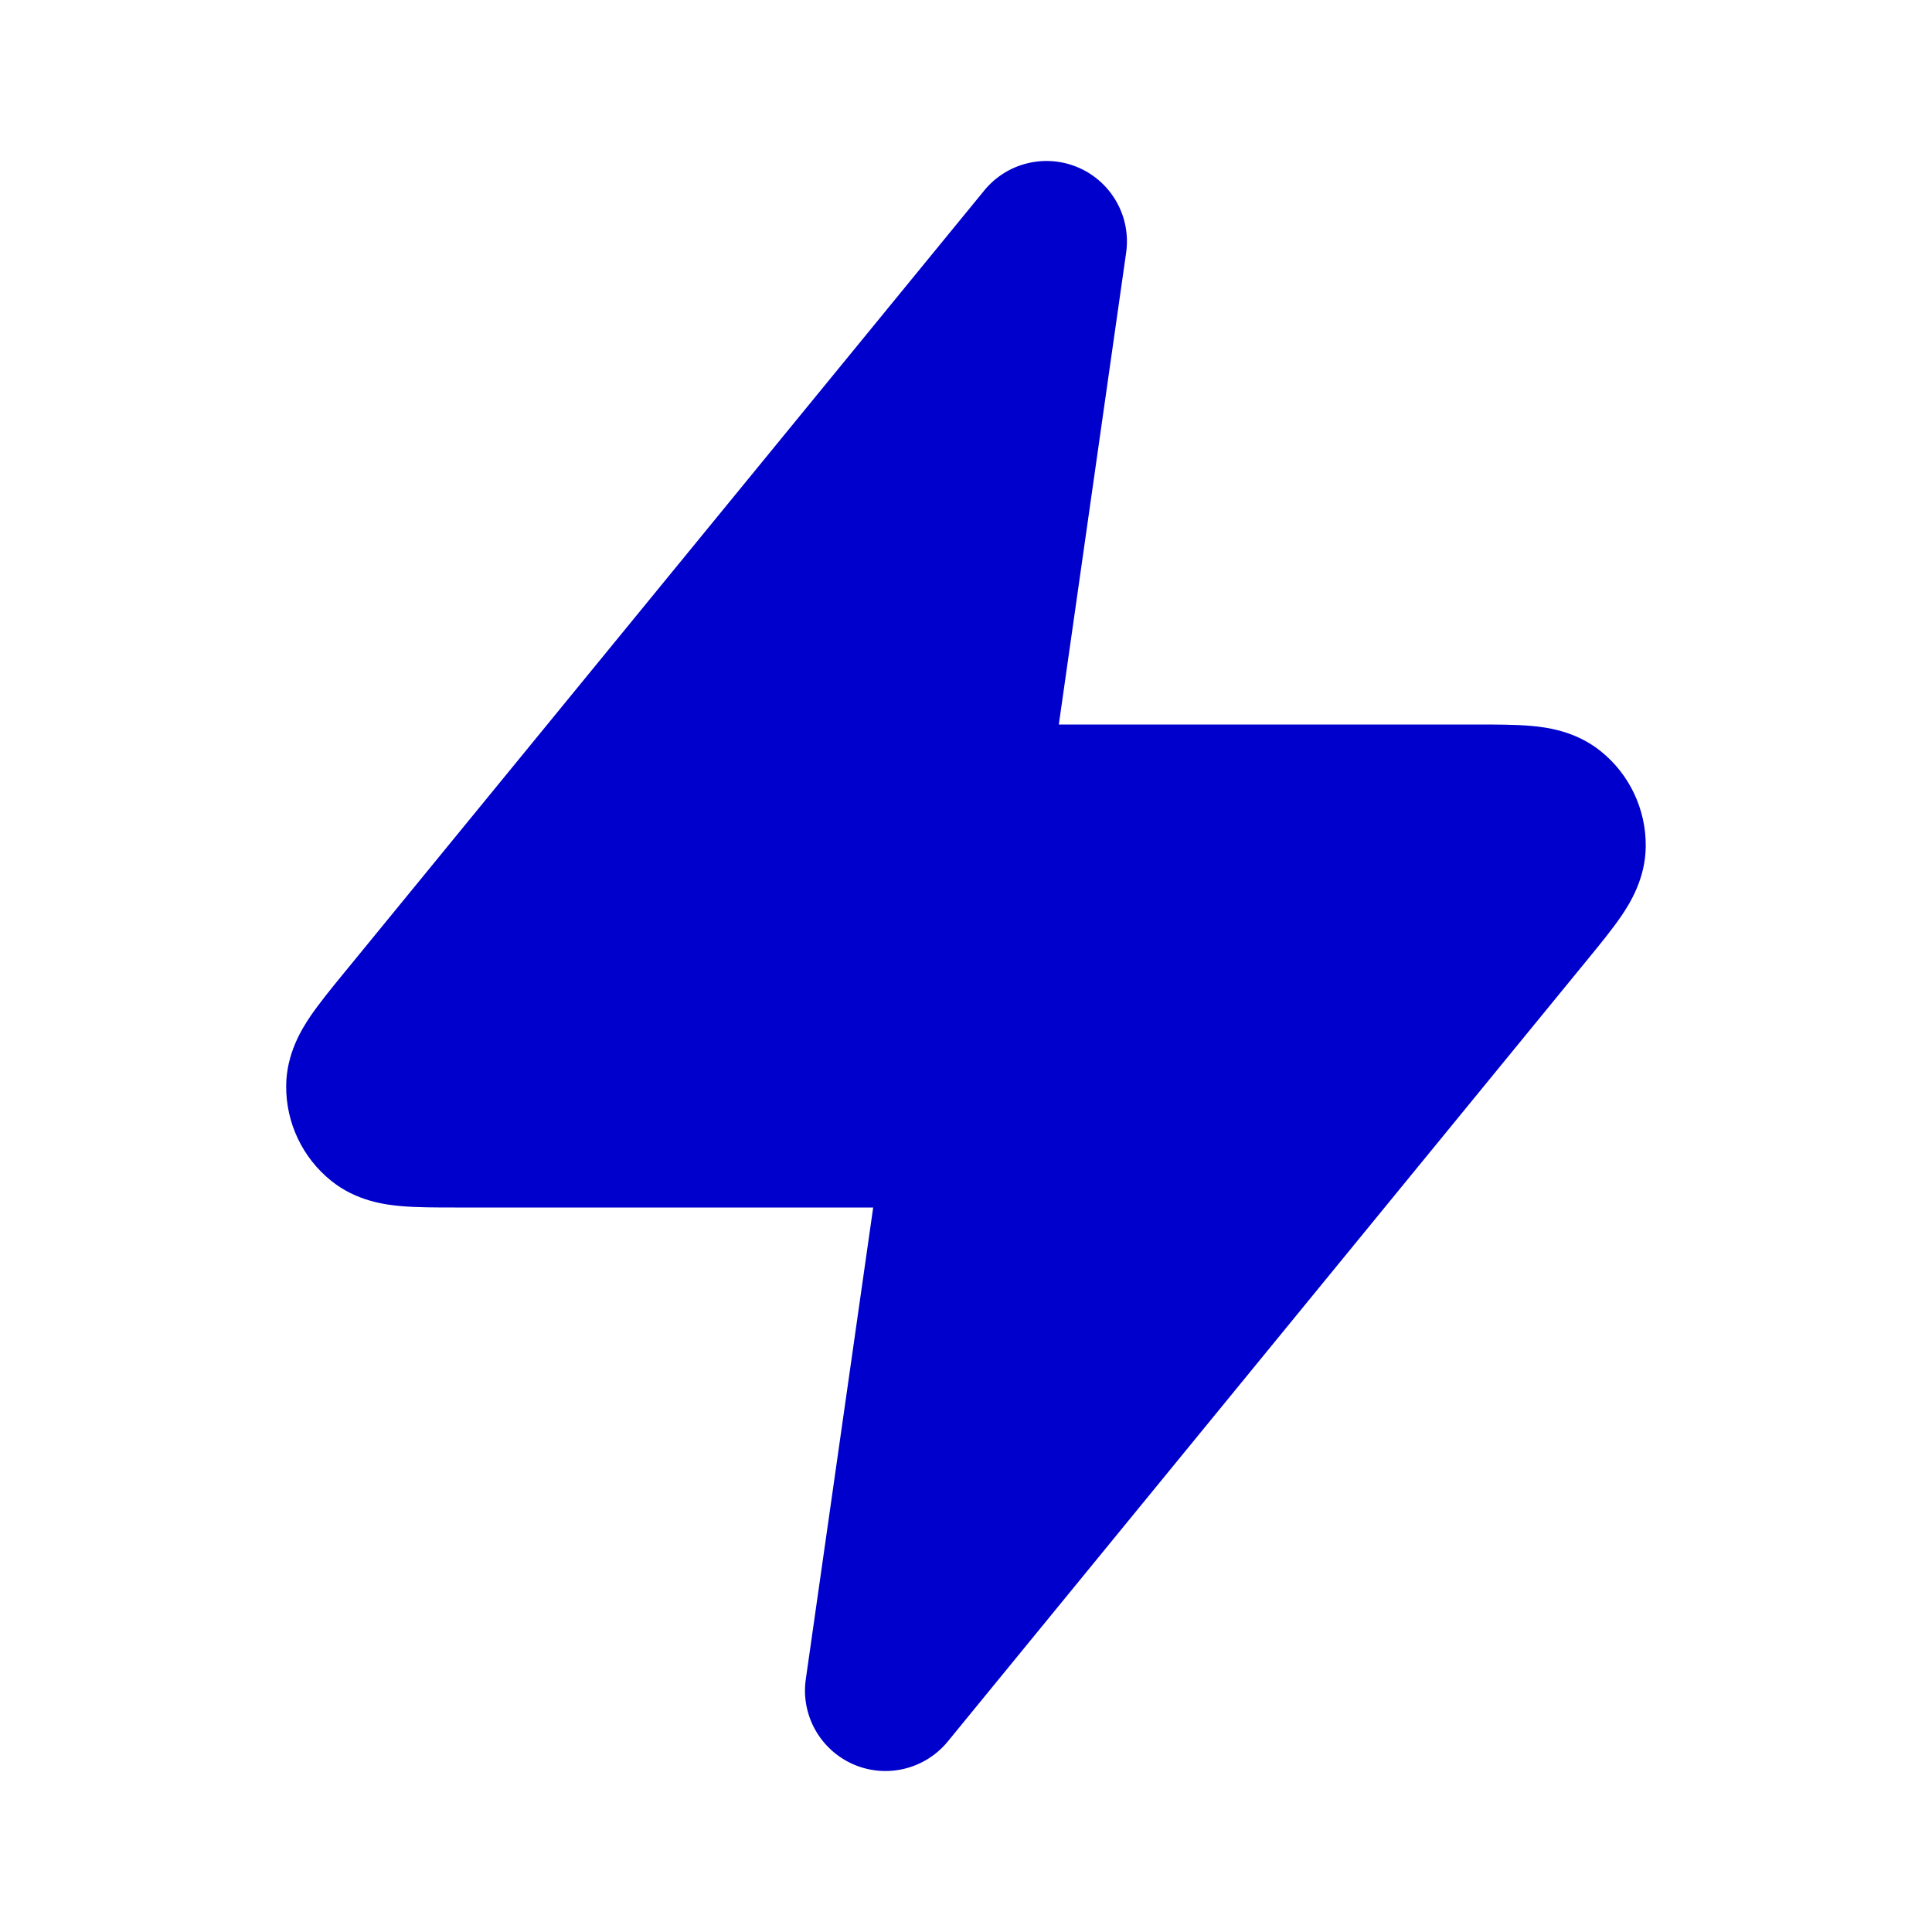 <svg width="24" height="24" viewBox="0 0 24 24" fill="none" xmlns="http://www.w3.org/2000/svg">
<path d="M13.989 3.141C14.053 2.697 13.813 2.265 13.402 2.084C12.991 1.904 12.51 2.019 12.226 2.367L4.272 12.088C4.121 12.272 3.968 12.46 3.856 12.624C3.75 12.781 3.558 13.087 3.555 13.487C3.551 13.946 3.757 14.382 4.115 14.669C4.427 14.92 4.785 14.965 4.973 14.982C5.172 15 5.414 15 5.652 15L10.847 15L10.01 20.859C9.946 21.303 10.187 21.735 10.598 21.916C11.008 22.096 11.489 21.981 11.774 21.633L19.727 11.912C19.878 11.728 20.031 11.54 20.143 11.376C20.249 11.219 20.441 10.913 20.444 10.513C20.448 10.054 20.242 9.618 19.884 9.331C19.572 9.08 19.214 9.035 19.026 9.018C18.828 9 18.585 9 18.347 9L13.153 9L13.989 3.141Z" fill="#0000CC"/>
</svg>
